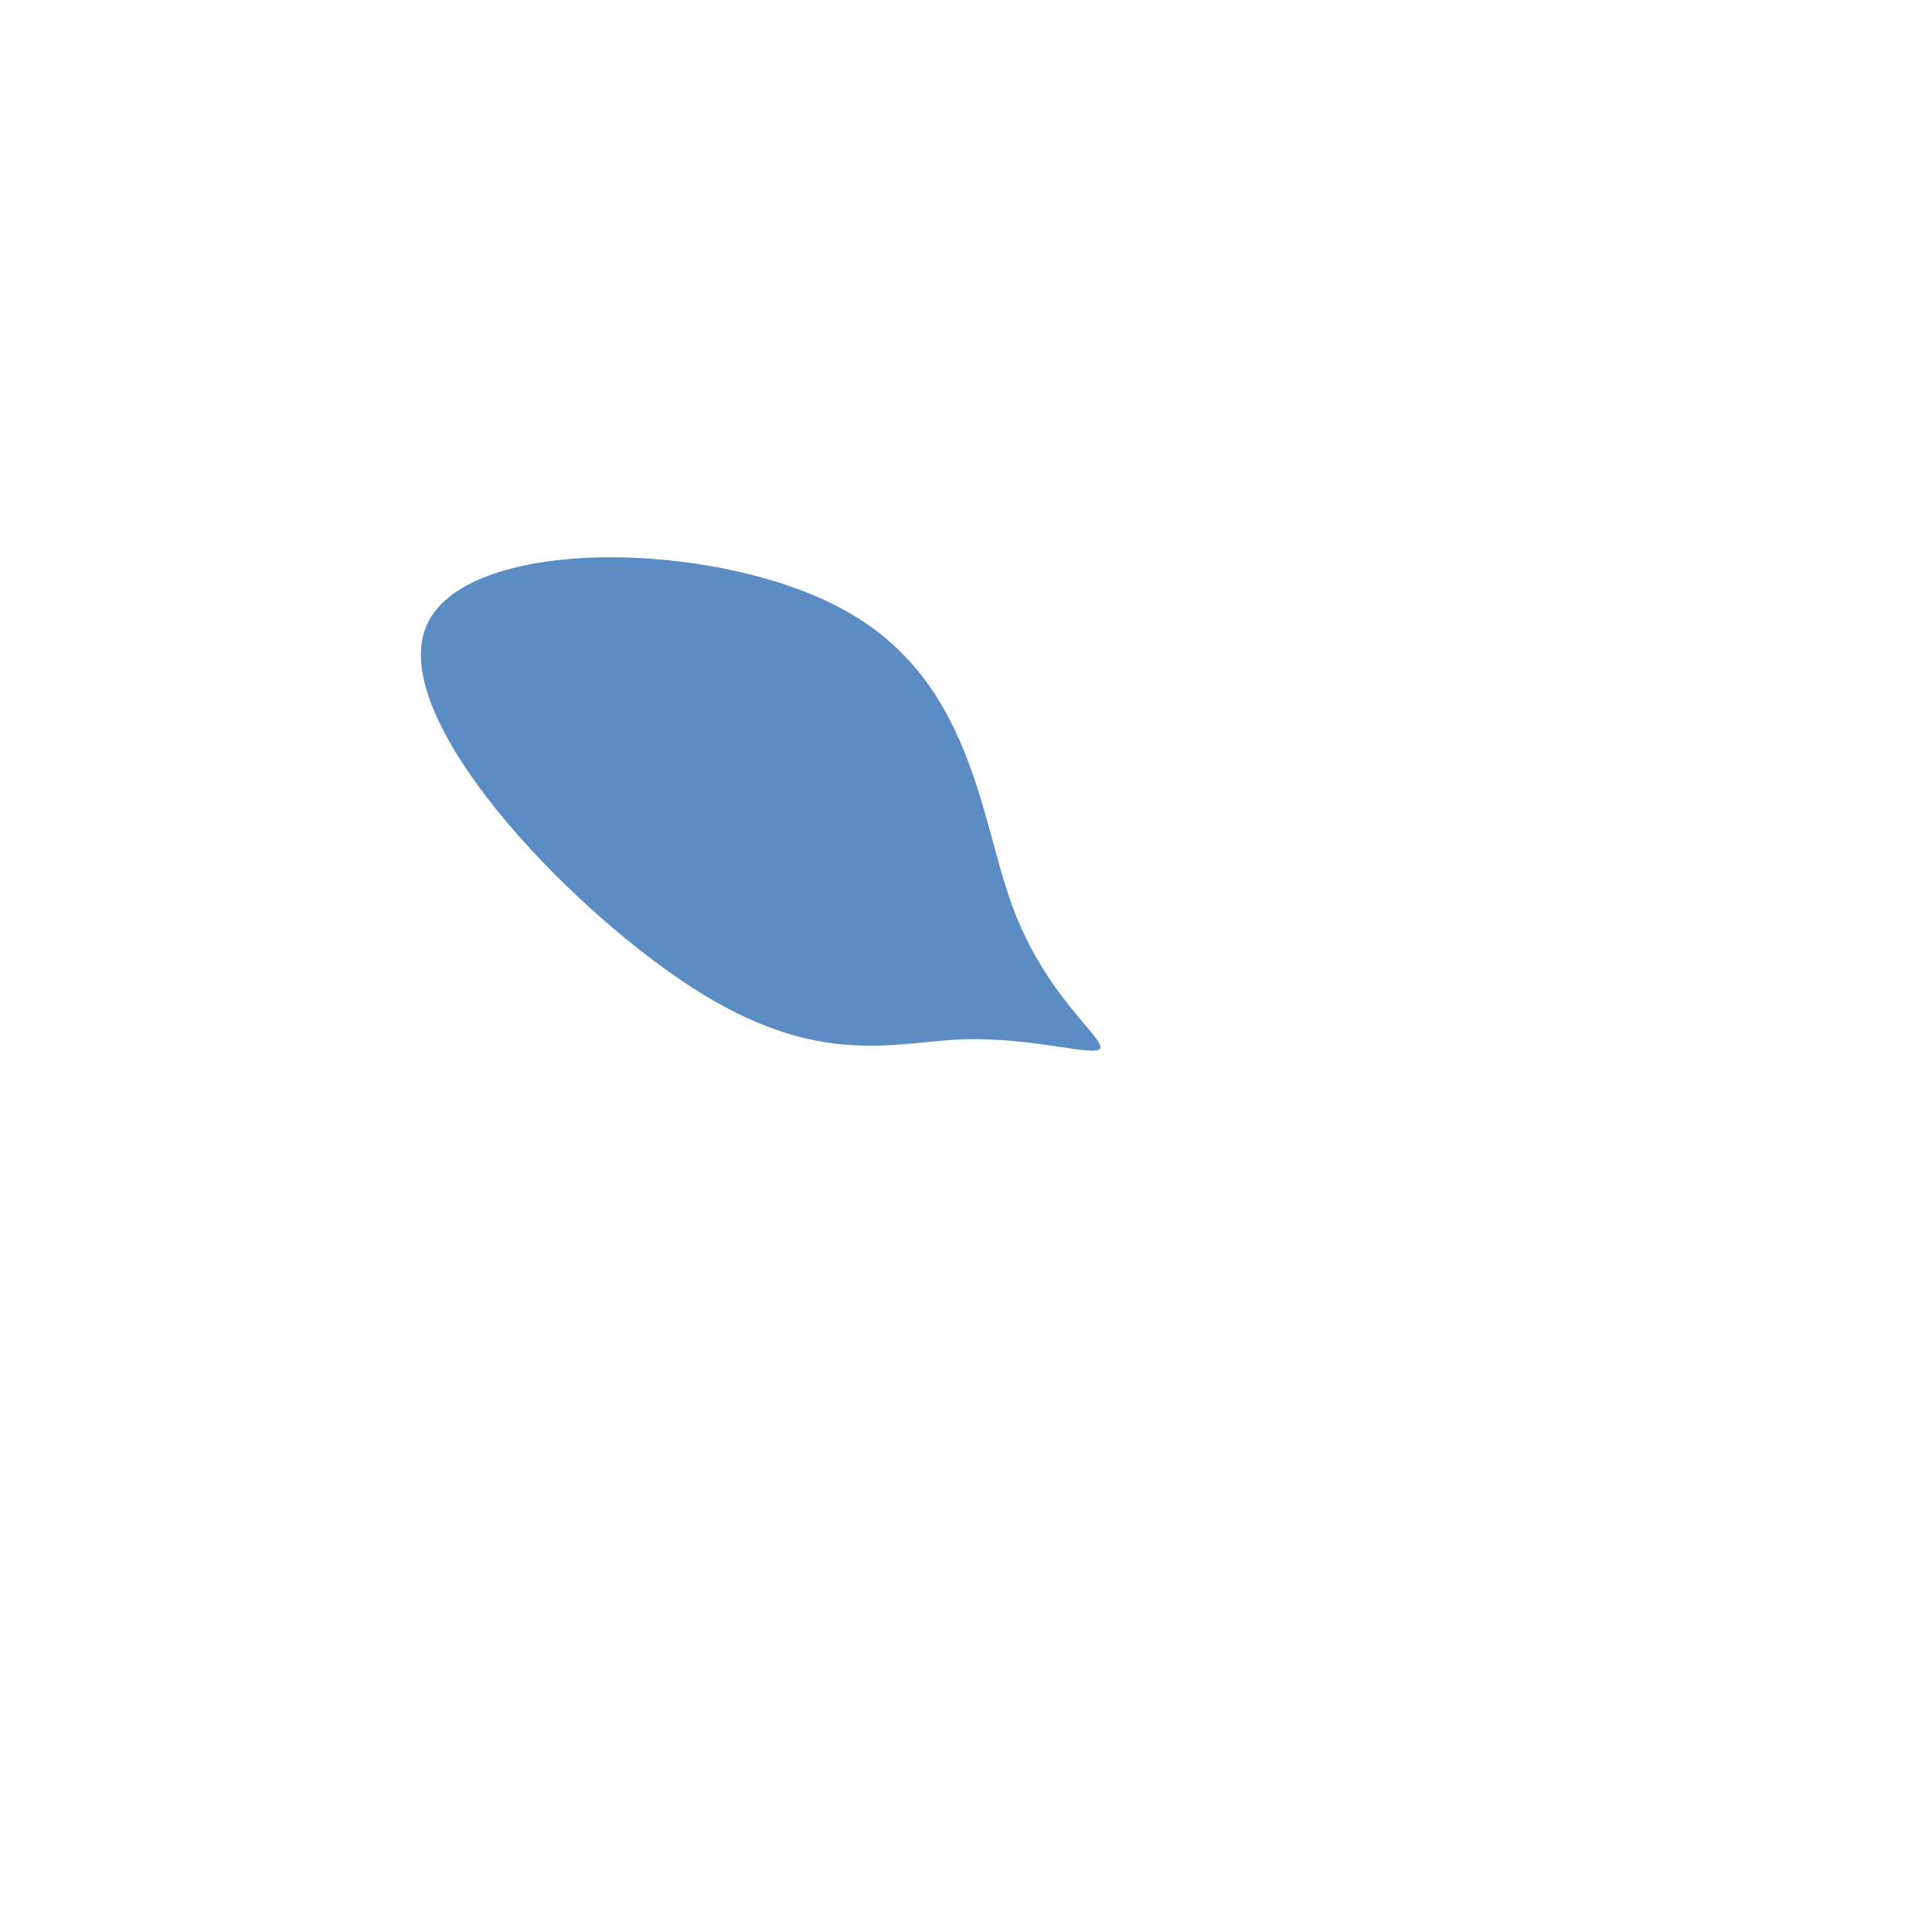 <?xml version="1.0" standalone="no"?>
<svg viewBox="0 0 200 200" xmlns="http://www.w3.org/2000/svg">
  <path fill="#5b8cc47c" d="M4.8,-6.2C8.2,3.1,14.3,7.4,13.9,8.5C13.5,9.5,6.8,7.3,-0.5,7.6C-7.7,7.9,-15.4,10.6,-28.4,2.2C-41.4,-6.2,-59.8,-25.6,-55.9,-35.1C-52.1,-44.6,-26,-44.2,-12.7,-36.9C0.7,-29.6,1.4,-15.4,4.8,-6.2Z" transform="translate(100 100)" />
</svg>


